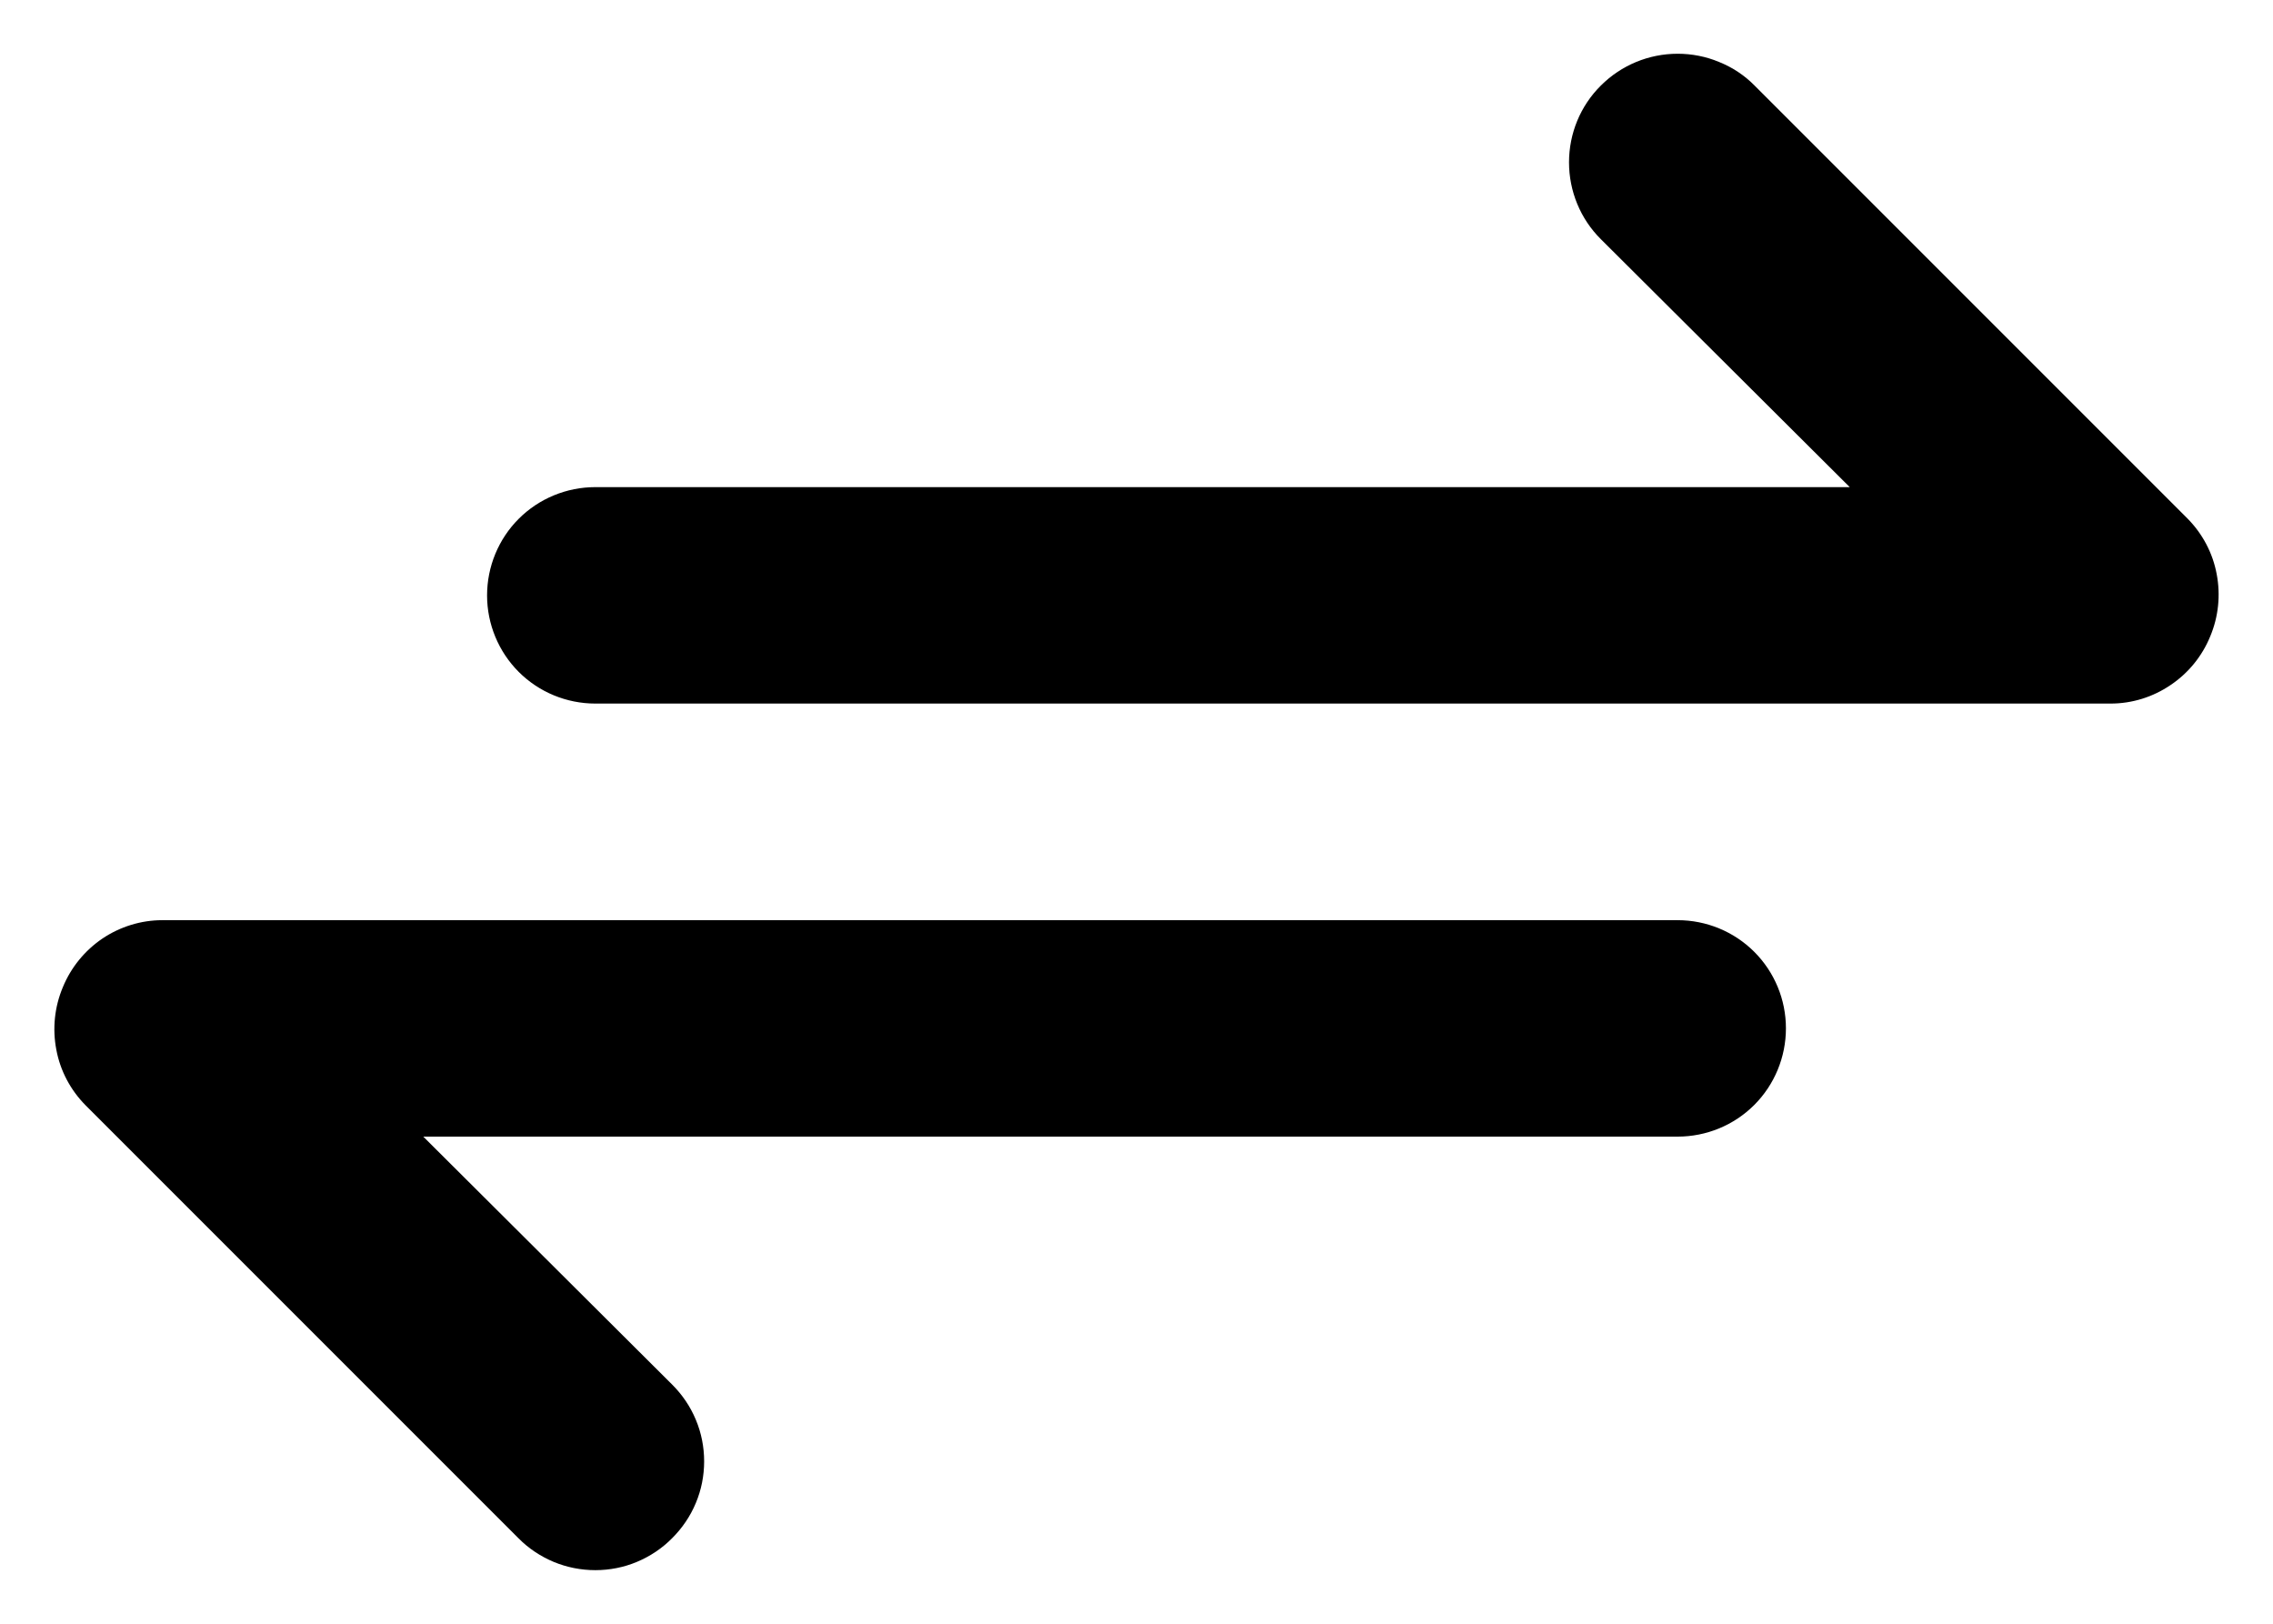 <svg width="14" height="10" viewBox="0 0 14 10" fill="none" xmlns="http://www.w3.org/2000/svg">
<path d="M13.473 3.193L10.807 0.527C10.745 0.464 10.671 0.415 10.589 0.382C10.508 0.348 10.421 0.331 10.333 0.331C10.156 0.331 9.986 0.401 9.86 0.527C9.734 0.652 9.664 0.822 9.664 1C9.664 1.177 9.734 1.348 9.86 1.473L11.393 3H3.667C3.49 3 3.32 3.07 3.195 3.195C3.07 3.32 3 3.49 3 3.667C3 3.843 3.07 4.013 3.195 4.138C3.32 4.263 3.49 4.333 3.667 4.333H13C13.132 4.333 13.26 4.293 13.369 4.219C13.478 4.146 13.563 4.042 13.613 3.92C13.664 3.799 13.678 3.665 13.653 3.535C13.629 3.406 13.566 3.287 13.473 3.193ZM10.333 5.667H1C0.868 5.667 0.74 5.707 0.631 5.78C0.522 5.854 0.437 5.958 0.387 6.08C0.336 6.201 0.322 6.335 0.347 6.465C0.371 6.594 0.434 6.713 0.527 6.807L3.193 9.473C3.255 9.536 3.329 9.585 3.41 9.619C3.492 9.653 3.579 9.67 3.667 9.67C3.755 9.67 3.842 9.653 3.923 9.619C4.004 9.585 4.078 9.536 4.14 9.473C4.202 9.411 4.252 9.338 4.286 9.256C4.32 9.175 4.337 9.088 4.337 9C4.337 8.912 4.32 8.825 4.286 8.744C4.252 8.662 4.202 8.589 4.14 8.527L2.607 7H10.333C10.51 7 10.68 6.93 10.805 6.805C10.93 6.68 11 6.51 11 6.333C11 6.156 10.93 5.987 10.805 5.862C10.68 5.737 10.51 5.667 10.333 5.667Z" fill="black"/>
</svg>
